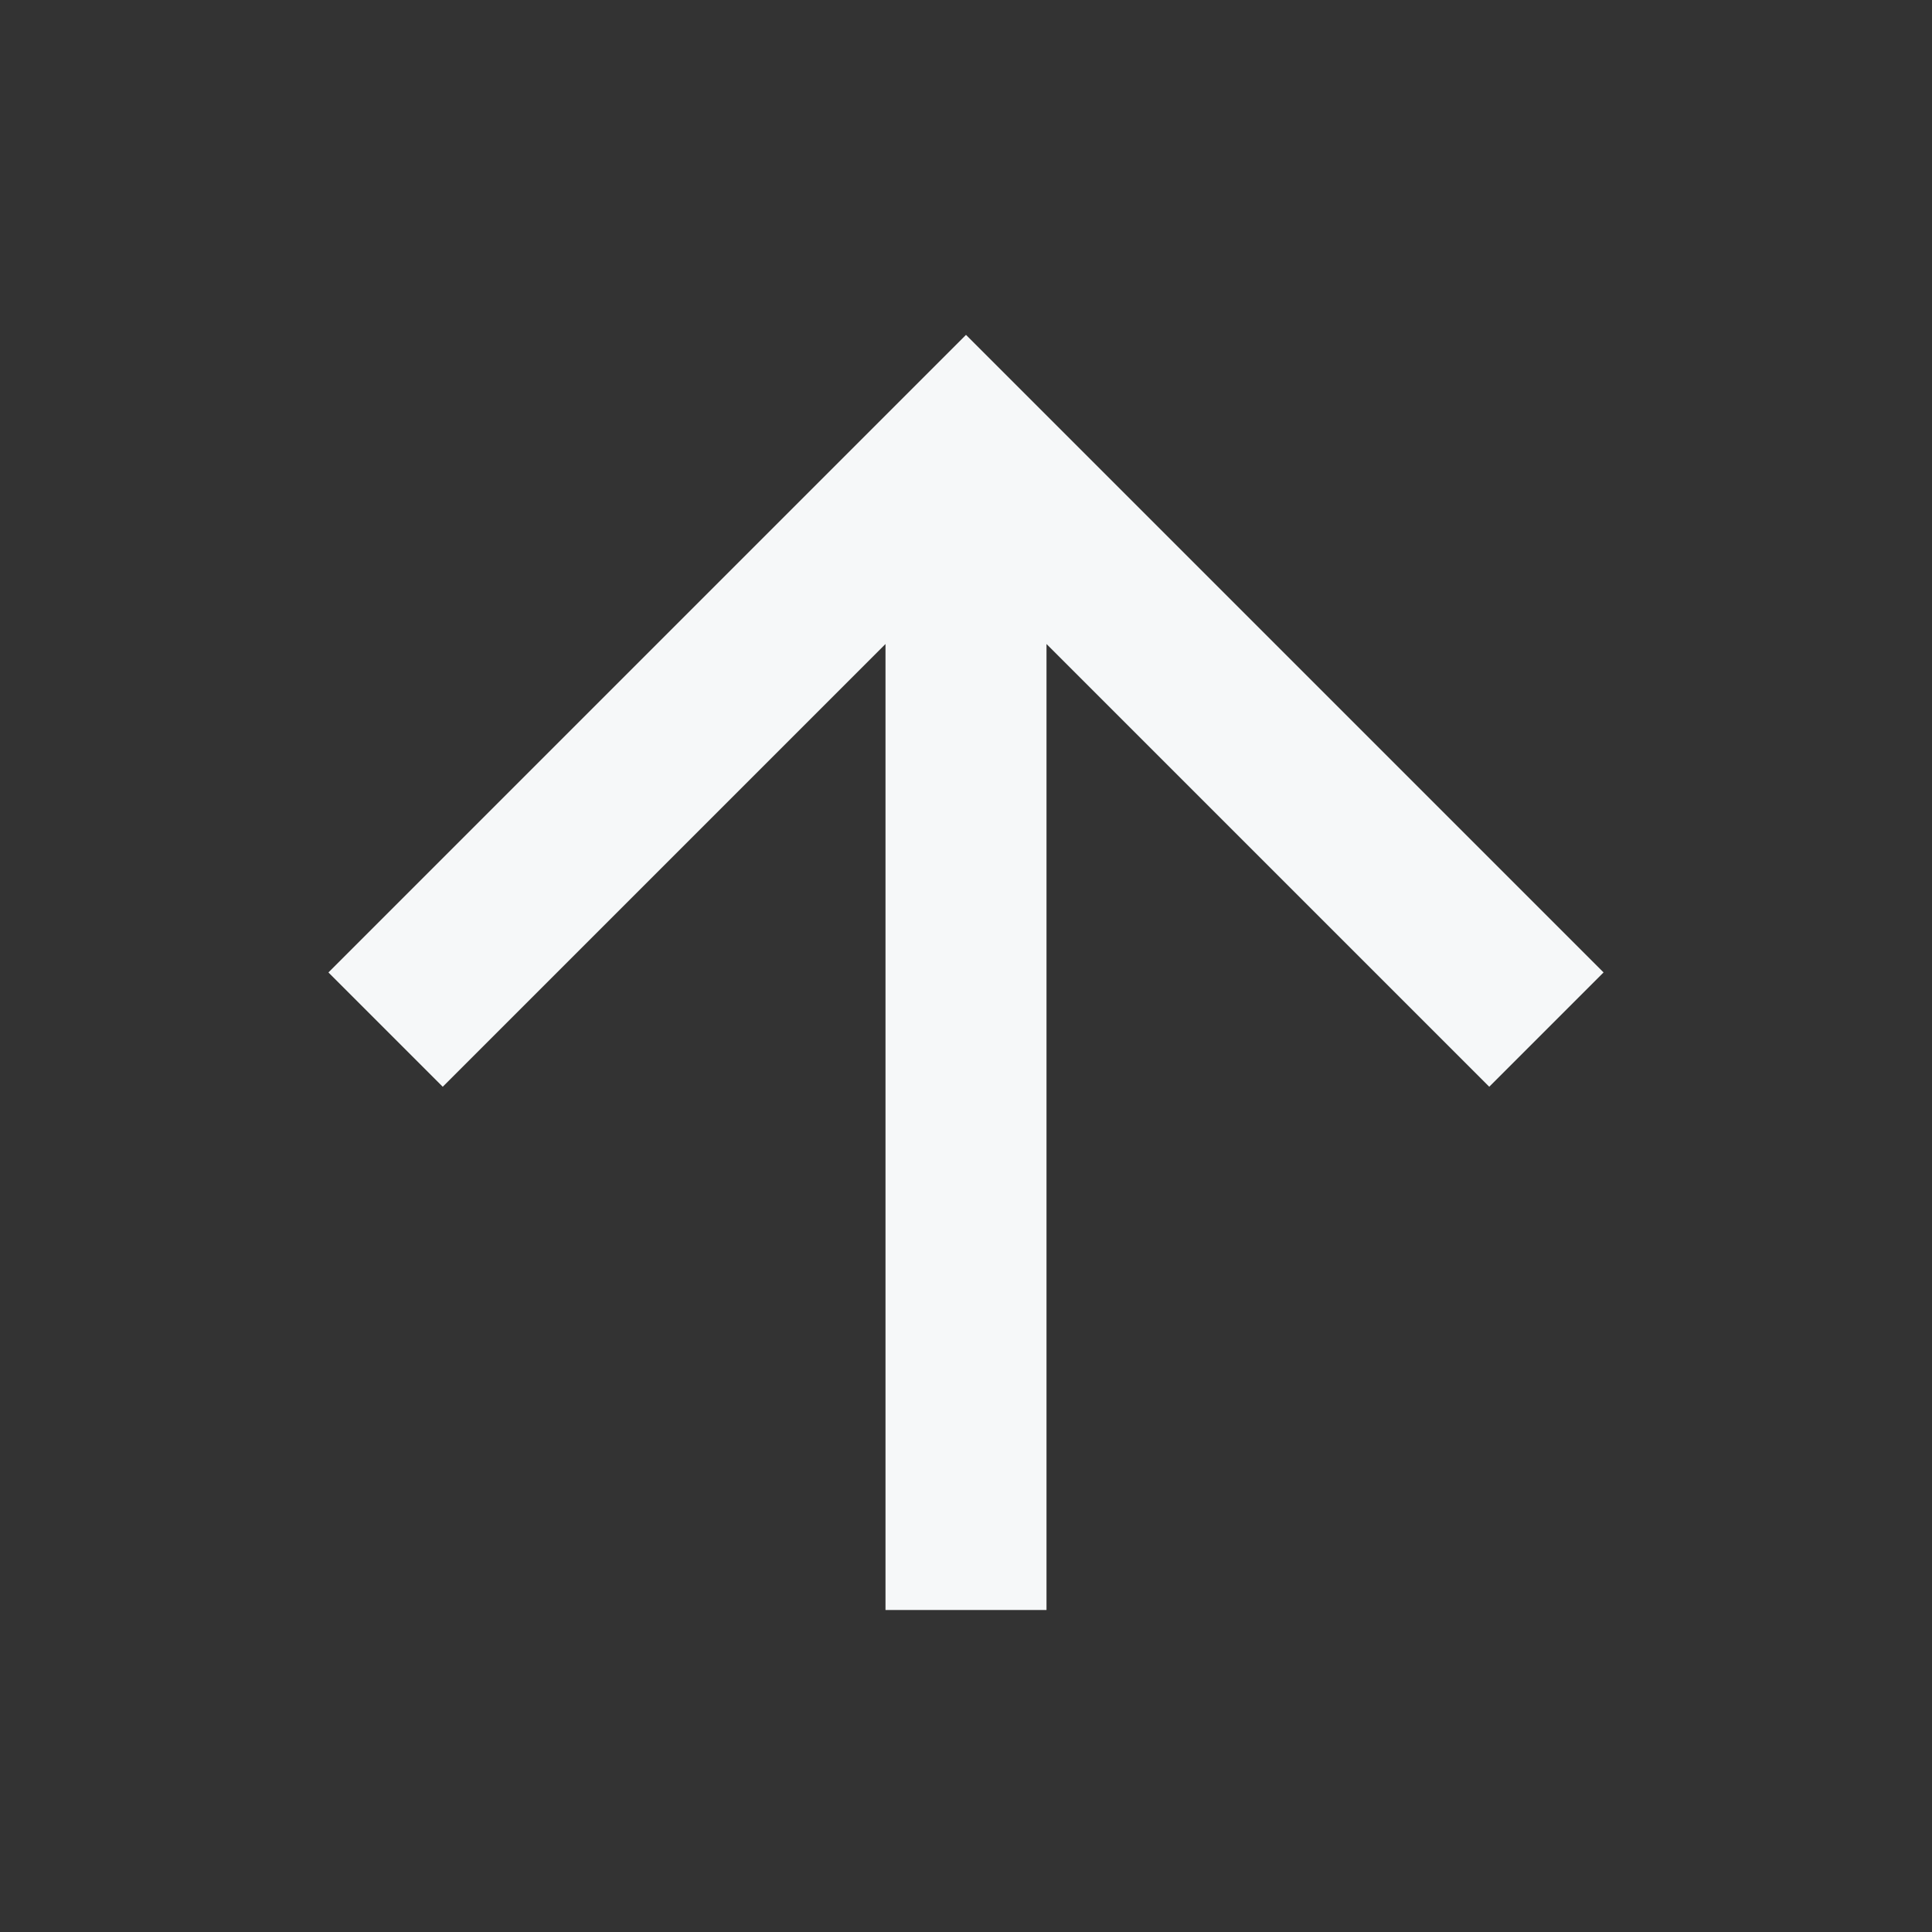 <svg xmlns="http://www.w3.org/2000/svg" fill="#f6f8f9" viewBox="0 0 24 24"><rect x="0" y="0" width="24" height="24" fill="#333333" stroke="none"/><path d="M13 20h-2V8l-5.5 5.5-1.42-1.42L12 4.16l7.92 7.92-1.42 1.42L13 8v12z"/></svg>
